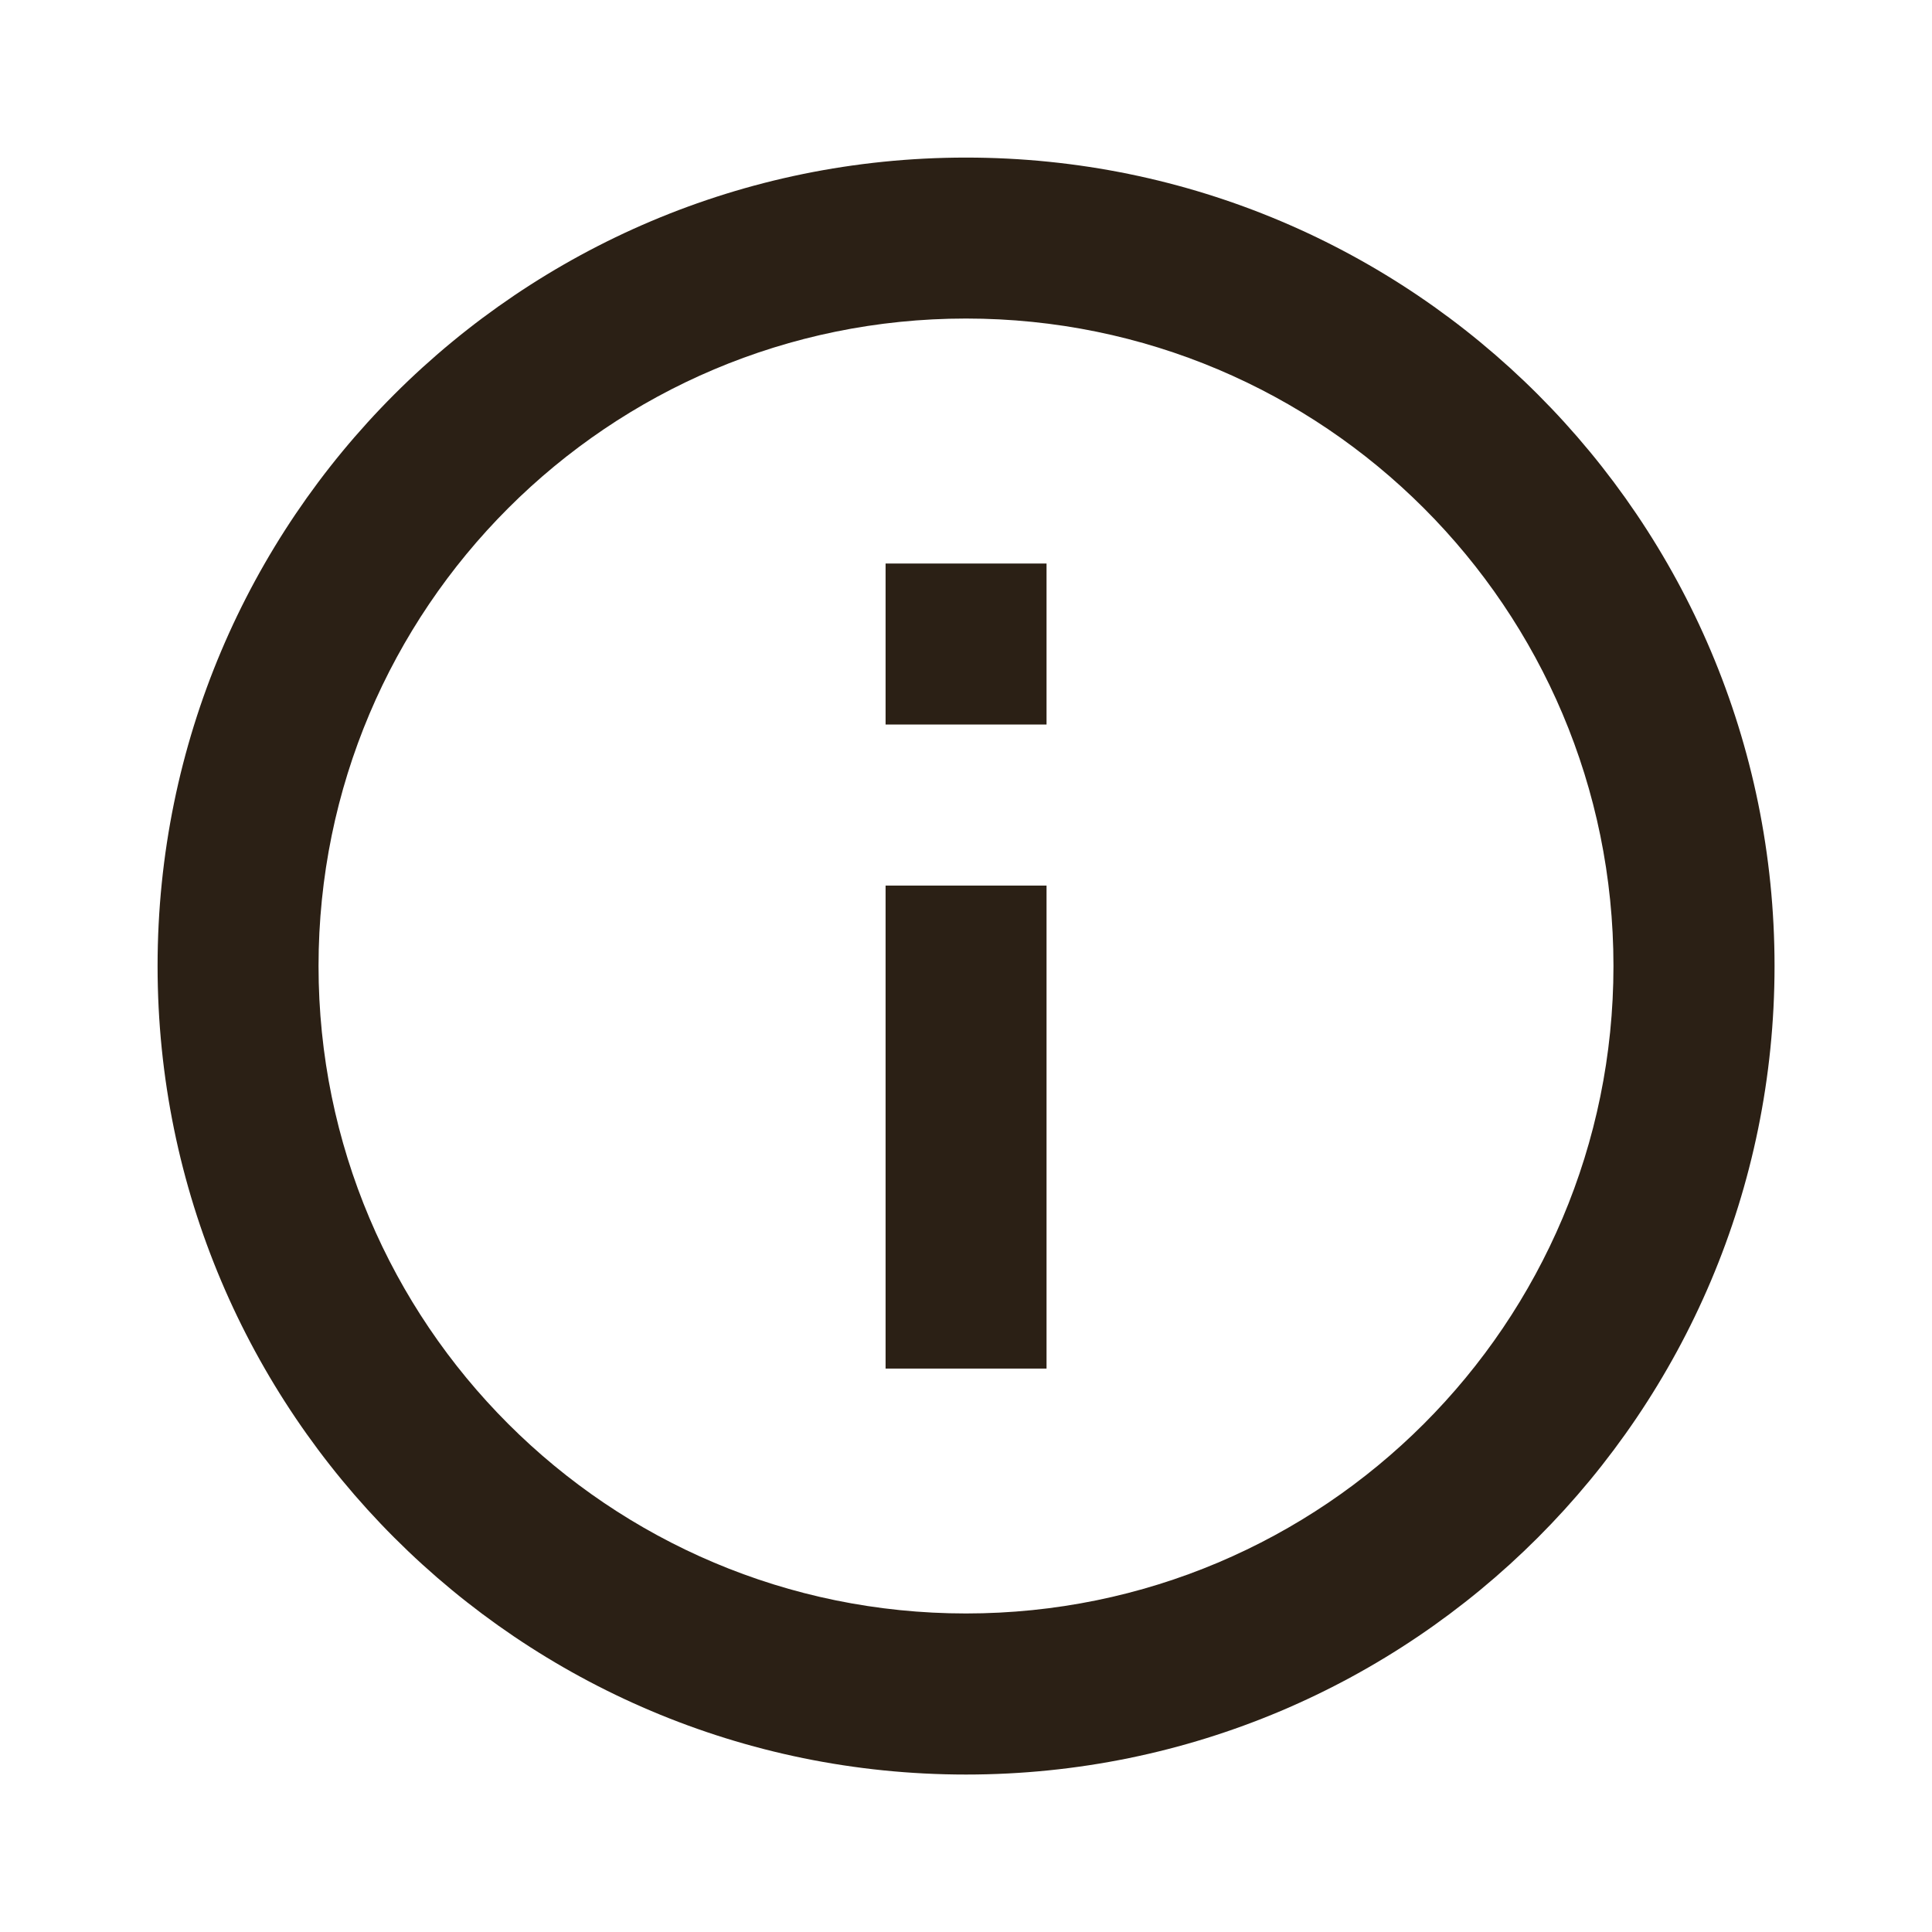 <svg width="16" height="16" viewBox="0 0 16 16" fill="none" xmlns="http://www.w3.org/2000/svg">
<path fill-rule="evenodd" clip-rule="evenodd" d="M14.696 8C14.696 11.698 11.698 14.696 8 14.696C4.302 14.696 1.305 11.698 1.305 8C1.305 4.302 4.302 1.305 8 1.305C11.698 1.305 14.696 4.302 14.696 8ZM8 13.362C10.962 13.362 13.362 10.962 13.362 8C13.362 5.039 10.962 2.638 8 2.638C5.039 2.638 2.638 5.039 2.638 8C2.638 10.962 5.039 13.362 8 13.362ZM8.667 11.334H7.334V7.334H8.667V11.334ZM7.334 6H8.667V4.667H7.334V6Z" fill="#2B2015"/>
</svg>
